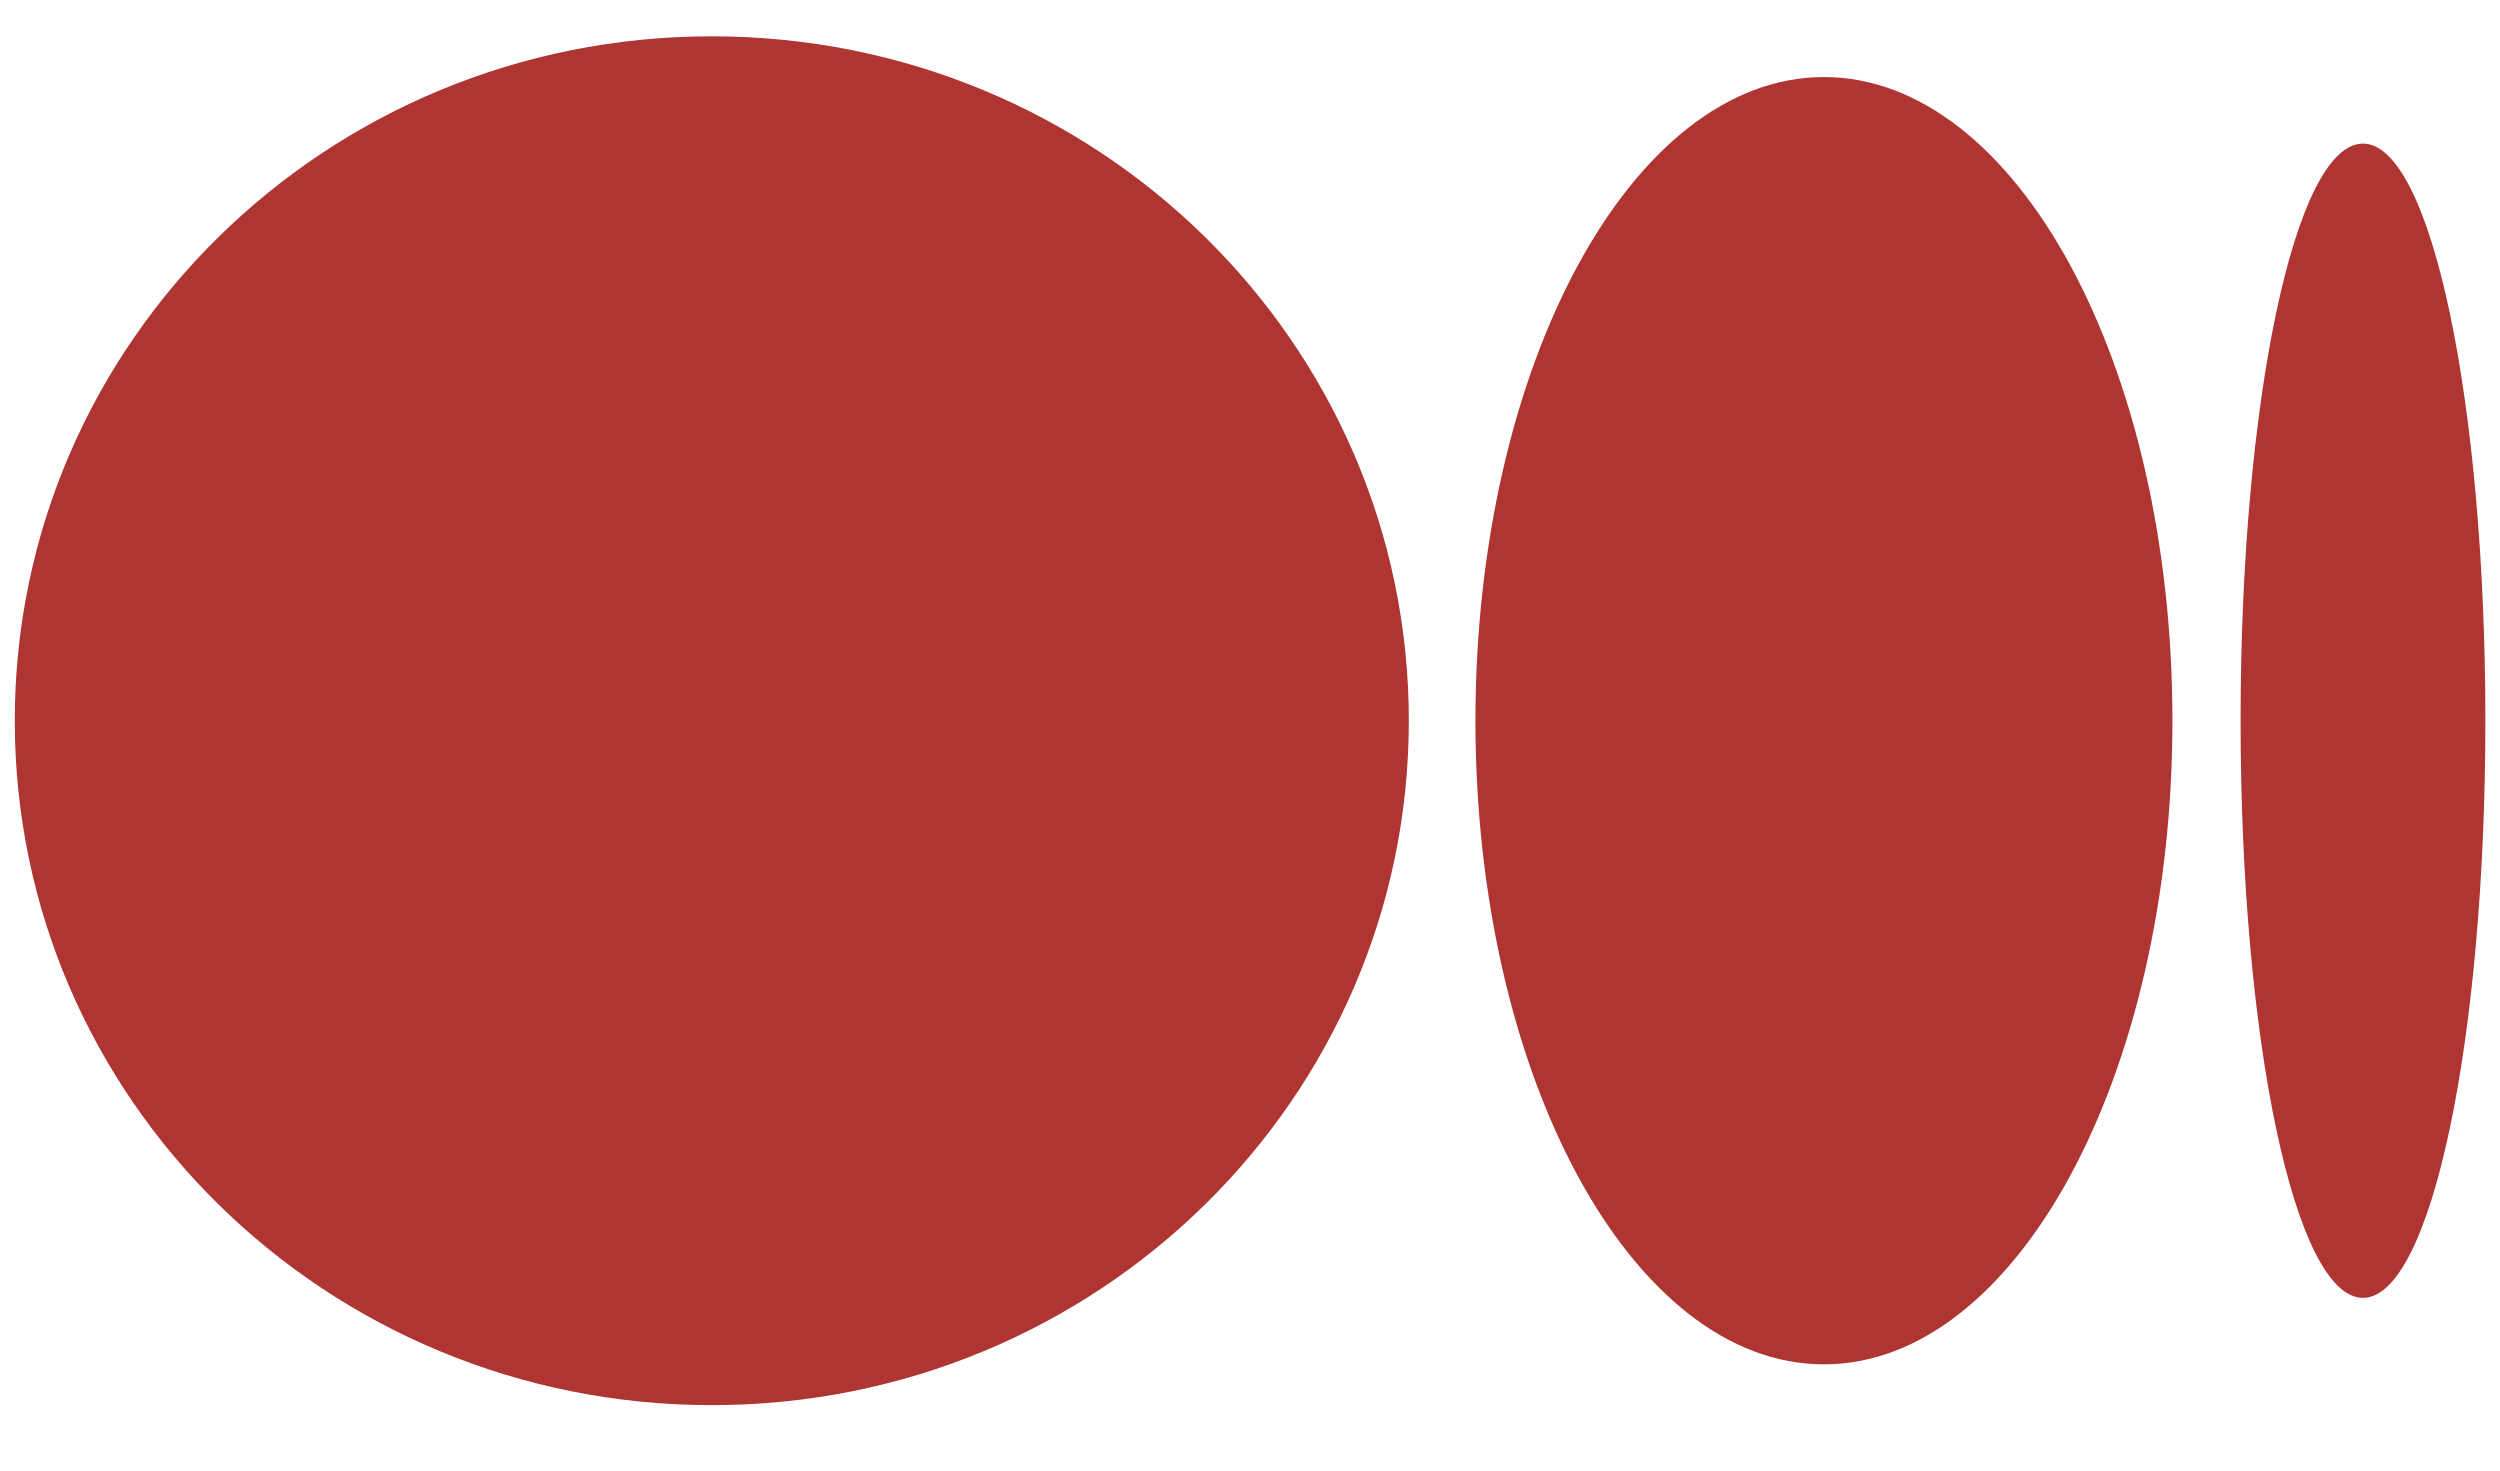 <svg width="34" height="20" viewBox="0 0 34 20" fill="none" xmlns="http://www.w3.org/2000/svg">
<path d="M19.16 9.802C19.16 14.939 14.926 19.11 9.68 19.11C4.435 19.11 0.201 14.939 0.201 9.802C0.201 4.665 4.435 0.494 9.68 0.494C14.926 0.494 19.16 4.665 19.16 9.802ZM29.545 9.802C29.545 14.631 27.418 18.555 24.805 18.555C22.193 18.555 20.066 14.631 20.066 9.802C20.066 4.973 22.193 1.048 24.805 1.048C27.418 1.048 29.545 4.953 29.545 9.802ZM33.801 9.802C33.801 14.138 33.063 17.651 32.136 17.651C31.209 17.651 30.472 14.138 30.472 9.802C30.472 5.466 31.209 1.953 32.136 1.953C33.063 1.953 33.801 5.466 33.801 9.802Z" fill="#AF3532"/>
</svg>
